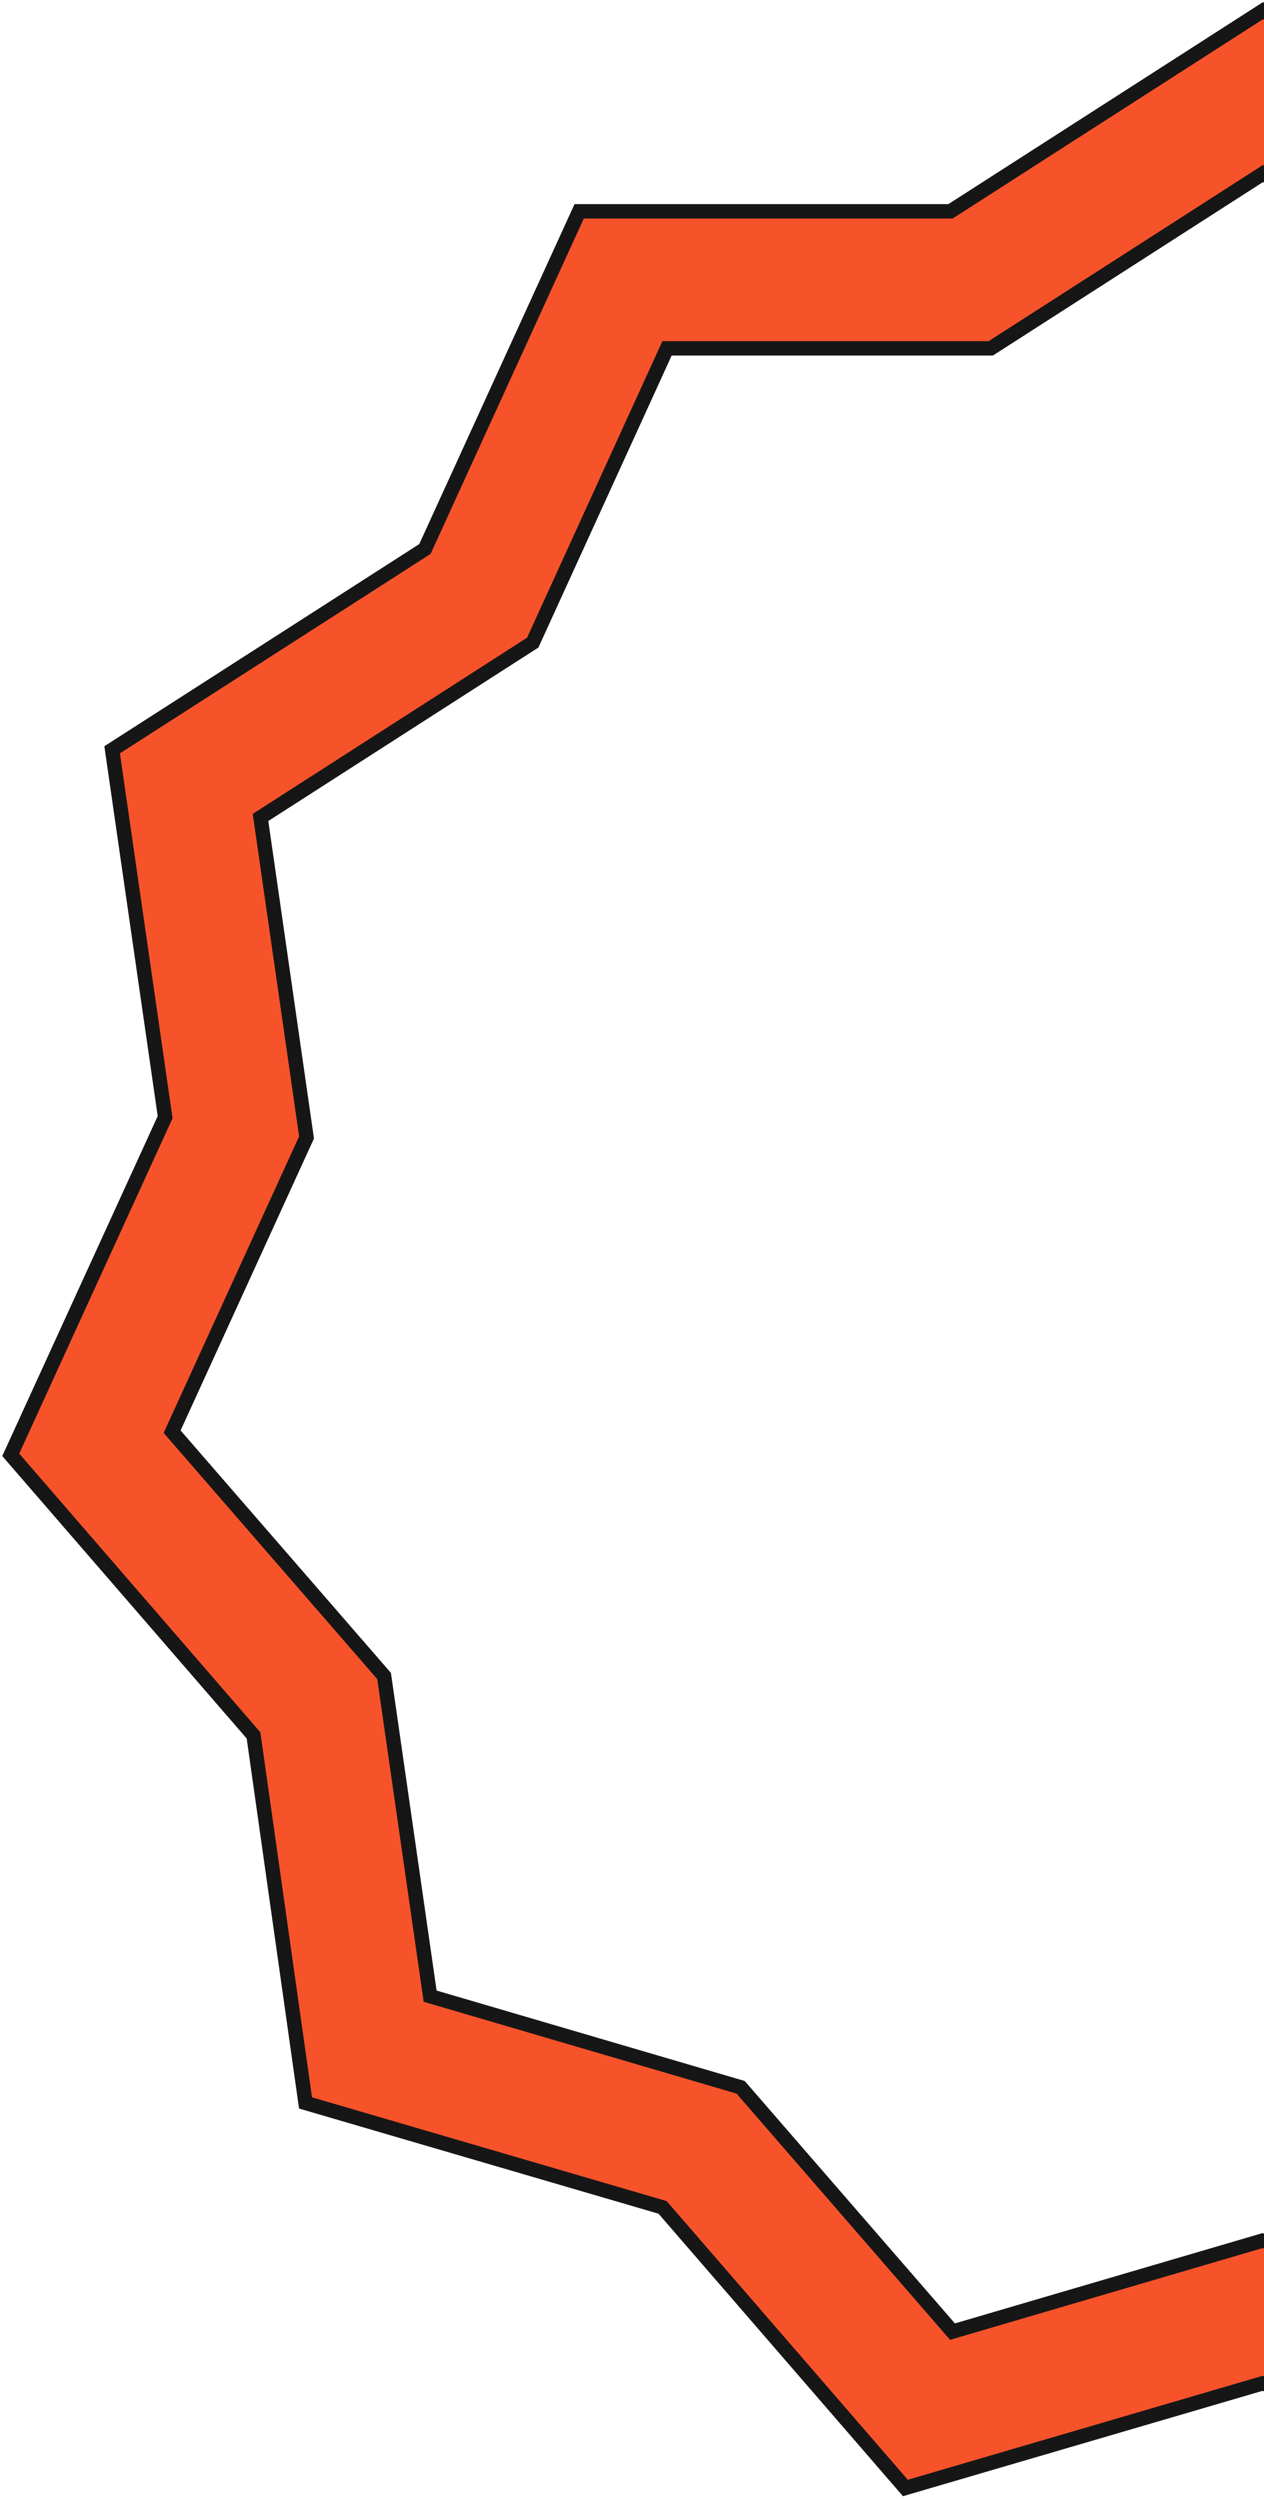 <svg xmlns="http://www.w3.org/2000/svg" width="263" height="520" fill="none" viewBox="0 0 263 520"><path fill="#F7532B" stroke="#161616" stroke-width="3" d="M336.043 517.439L336.967 517.71L337.598 516.982L387.545 459.326L460.91 437.858L461.837 437.587L461.974 436.632L472.832 361.114L522.721 303.456L523.352 302.728L522.951 301.851L491.228 232.463L502.086 156.976L502.223 156.022L501.412 155.5L437.202 114.237L405.508 44.849L405.108 43.972H404.144H327.843L263.604 2.738L262.793 2.217L261.983 2.738L197.773 43.972L121.472 43.972H120.508L120.108 44.849L88.414 114.237L24.146 155.5L23.334 156.021L23.471 156.976L34.359 232.464L2.636 301.851L2.235 302.728L2.866 303.456L52.753 361.112L63.435 436.629L63.571 437.586L64.499 437.858L137.864 459.326L187.752 516.982L188.383 517.711L189.308 517.439L262.675 495.942L336.043 517.439ZM263.097 466.363L262.675 466.24L262.253 466.364L198.184 485.176L154.394 434.669L154.106 434.336L153.683 434.212L89.497 415.37L79.982 349.19L79.919 348.754L79.631 348.421L35.812 297.914L63.599 237.085L63.782 236.684L63.719 236.248L54.205 170.098L110.477 133.955L110.848 133.717L111.031 133.316L138.788 72.487H205.71H206.15L206.521 72.249L262.793 36.105L319.006 72.248L319.377 72.487H319.818H386.741L414.586 133.318L414.769 133.717L415.138 133.954L471.293 170.097L461.779 236.248L461.716 236.684L461.899 237.085L489.686 297.914L445.867 348.421L445.579 348.754L445.516 349.19L436.001 415.37L371.815 434.212L371.393 434.336L371.104 434.669L327.285 485.177L263.097 466.363Z"/></svg>